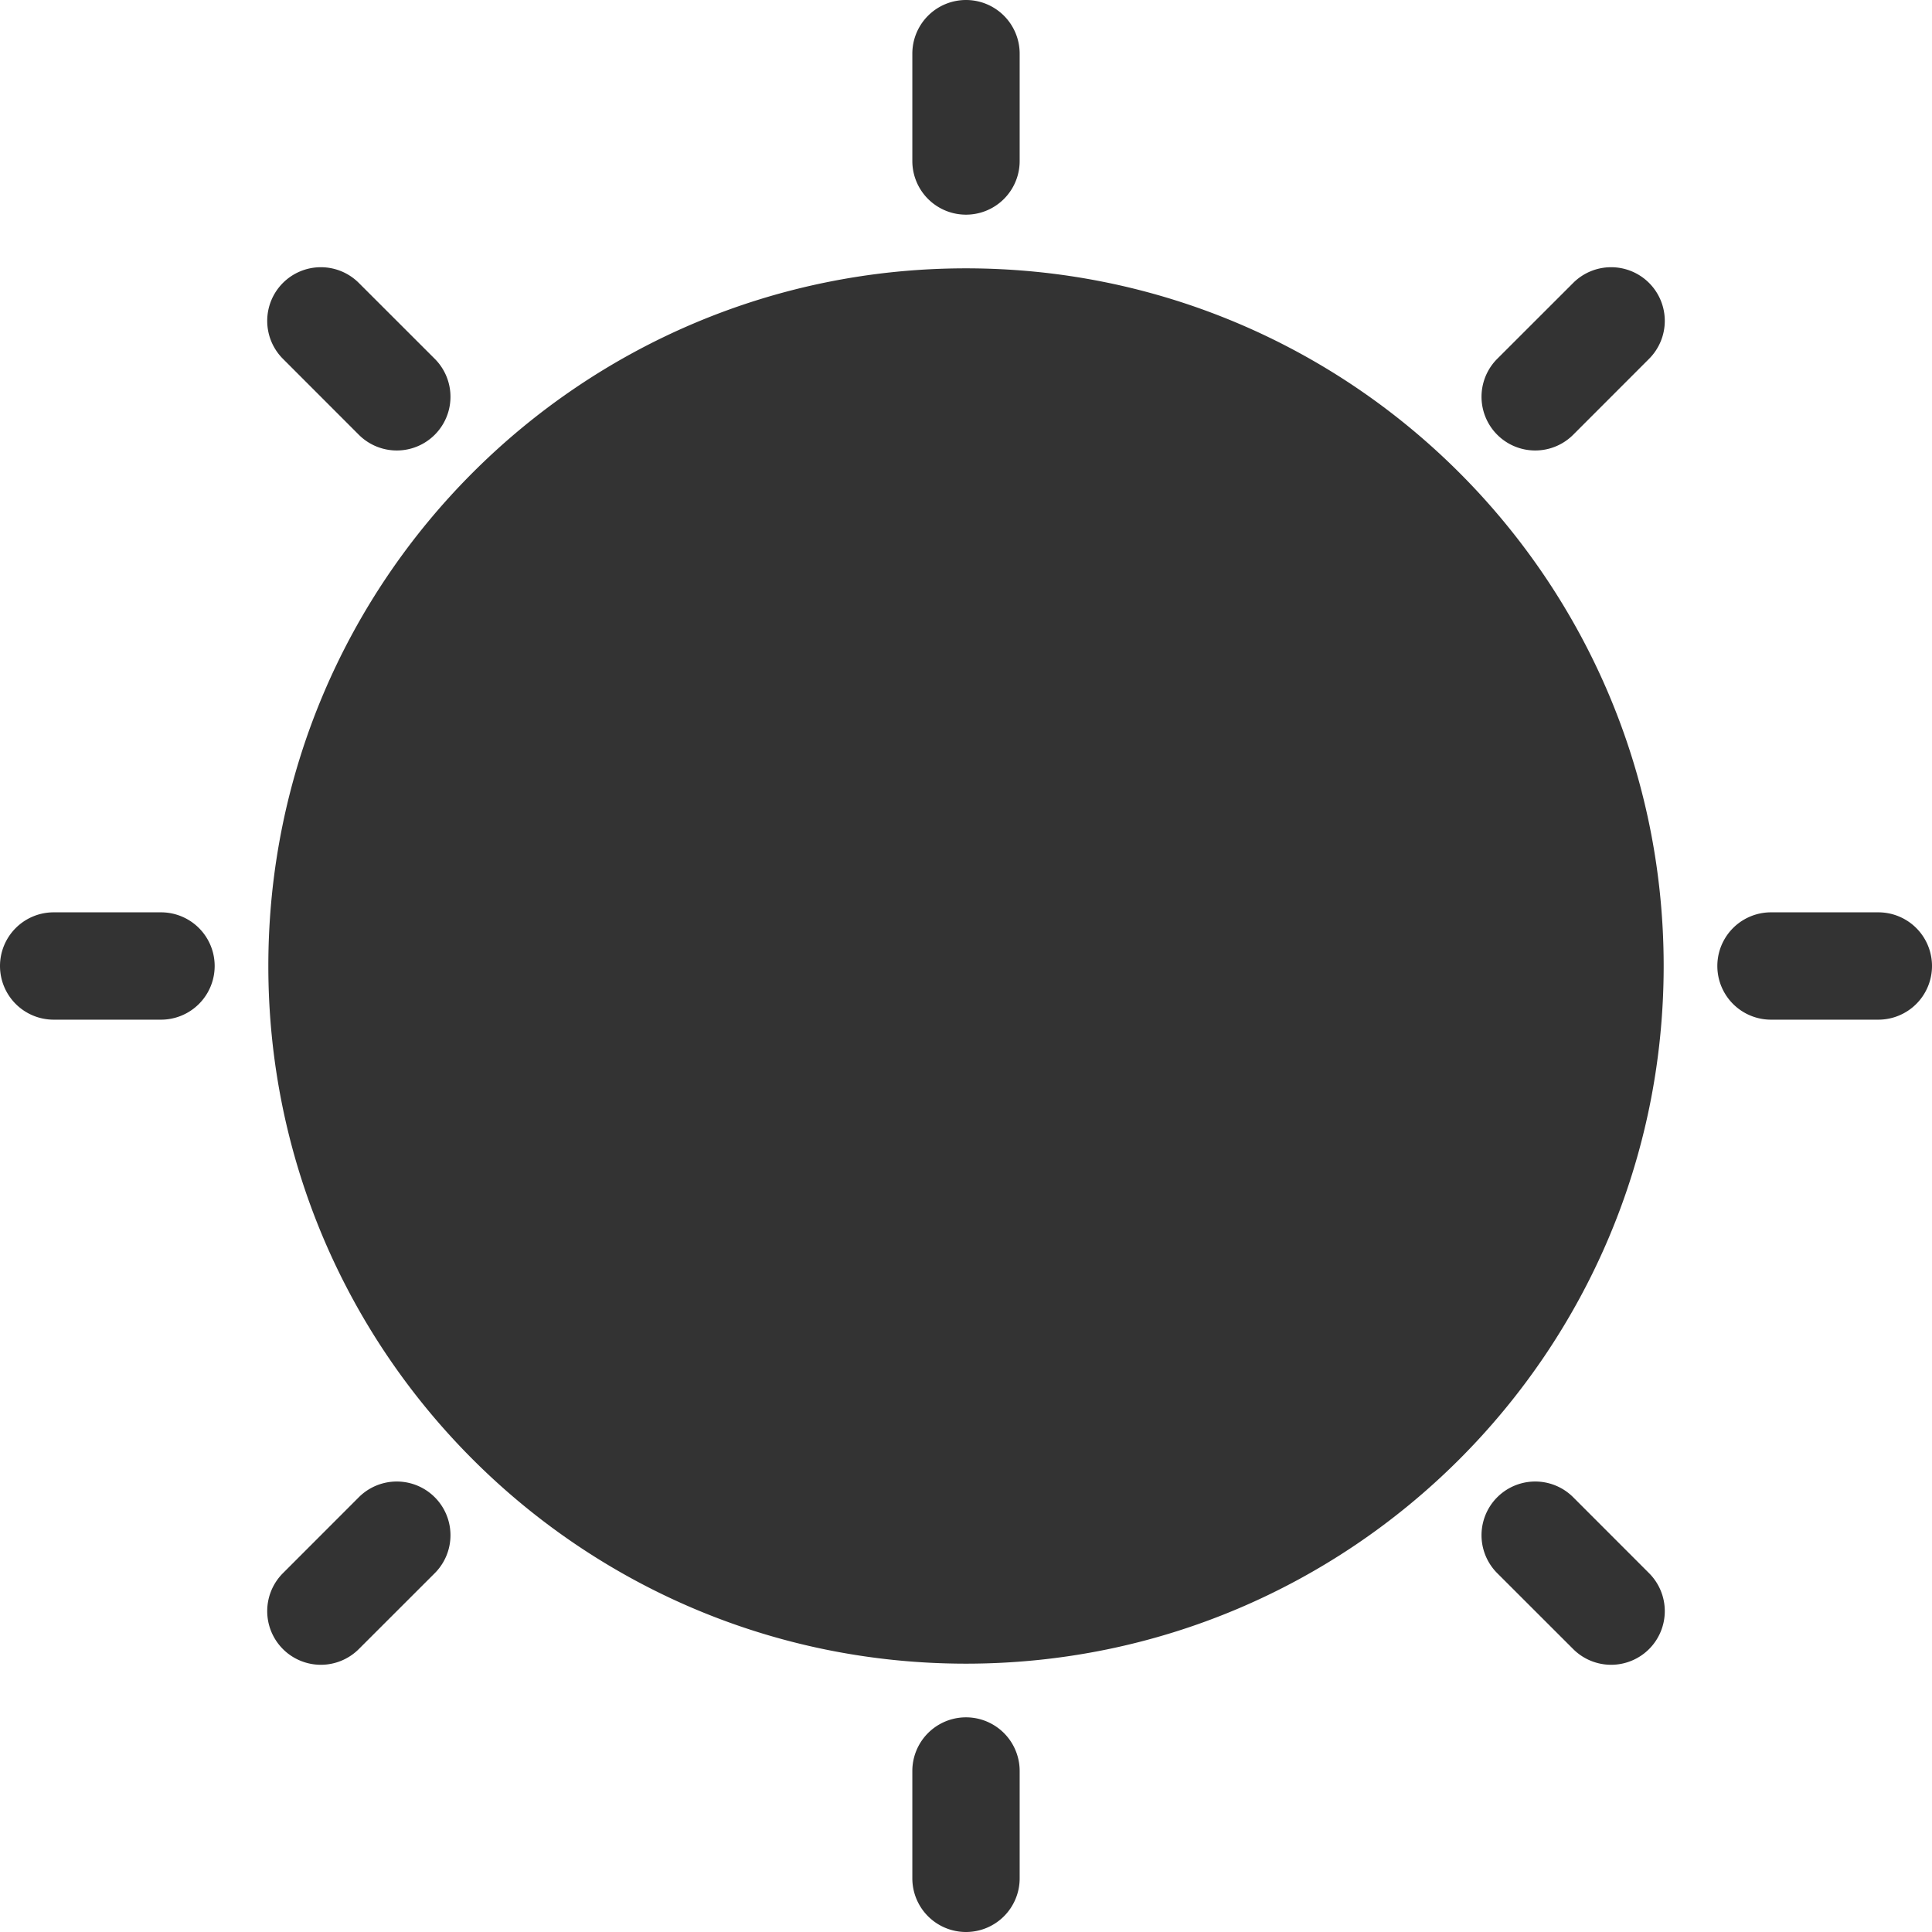 <svg t="1746079709301" class="icon" viewBox="0 0 1024 1024" version="1.1" xmlns="http://www.w3.org/2000/svg" p-id="29203" width="200" height="200"><path d="M512 881.778c-204.231 0-369.778-165.547-369.778-369.778S307.769 142.222 512 142.222s369.778 165.547 369.778 369.778-165.547 369.778-369.778 369.778z m0-881.778a28.444 28.444 0 0 1 28.444 28.444v56.889a28.444 28.444 0 0 1-56.889 0V28.444a28.444 28.444 0 0 1 28.444-28.444z m362.041 149.959a28.444 28.444 0 0 1 0 40.22l-40.22 40.249a28.444 28.444 0 0 1-40.249-40.249l40.249-40.22a28.444 28.444 0 0 1 40.22 0zM1024 512a28.444 28.444 0 0 1-28.444 28.444h-56.889a28.444 28.444 0 0 1 0-56.889h56.889a28.444 28.444 0 0 1 28.444 28.444z m-149.959 362.041a28.444 28.444 0 0 1-40.22 0l-40.249-40.22a28.444 28.444 0 0 1 40.249-40.249l40.22 40.249a28.444 28.444 0 0 1 0 40.22zM512 1024a28.444 28.444 0 0 1-28.444-28.444v-56.889a28.444 28.444 0 0 1 56.889 0v56.889a28.444 28.444 0 0 1-28.444 28.444zM149.959 874.041a28.444 28.444 0 0 1 0-40.22l40.22-40.249a28.444 28.444 0 1 1 40.249 40.249l-40.249 40.22a28.444 28.444 0 0 1-40.22 0zM0 512a28.444 28.444 0 0 1 28.444-28.444h56.889a28.444 28.444 0 0 1 0 56.889H28.444a28.444 28.444 0 0 1-28.444-28.444zM149.959 149.959a28.444 28.444 0 0 1 40.22 0l40.249 40.22a28.444 28.444 0 1 1-40.249 40.249L149.959 190.18a28.444 28.444 0 0 1 0-40.22z" fill="#333333" p-id="29204"></path></svg>